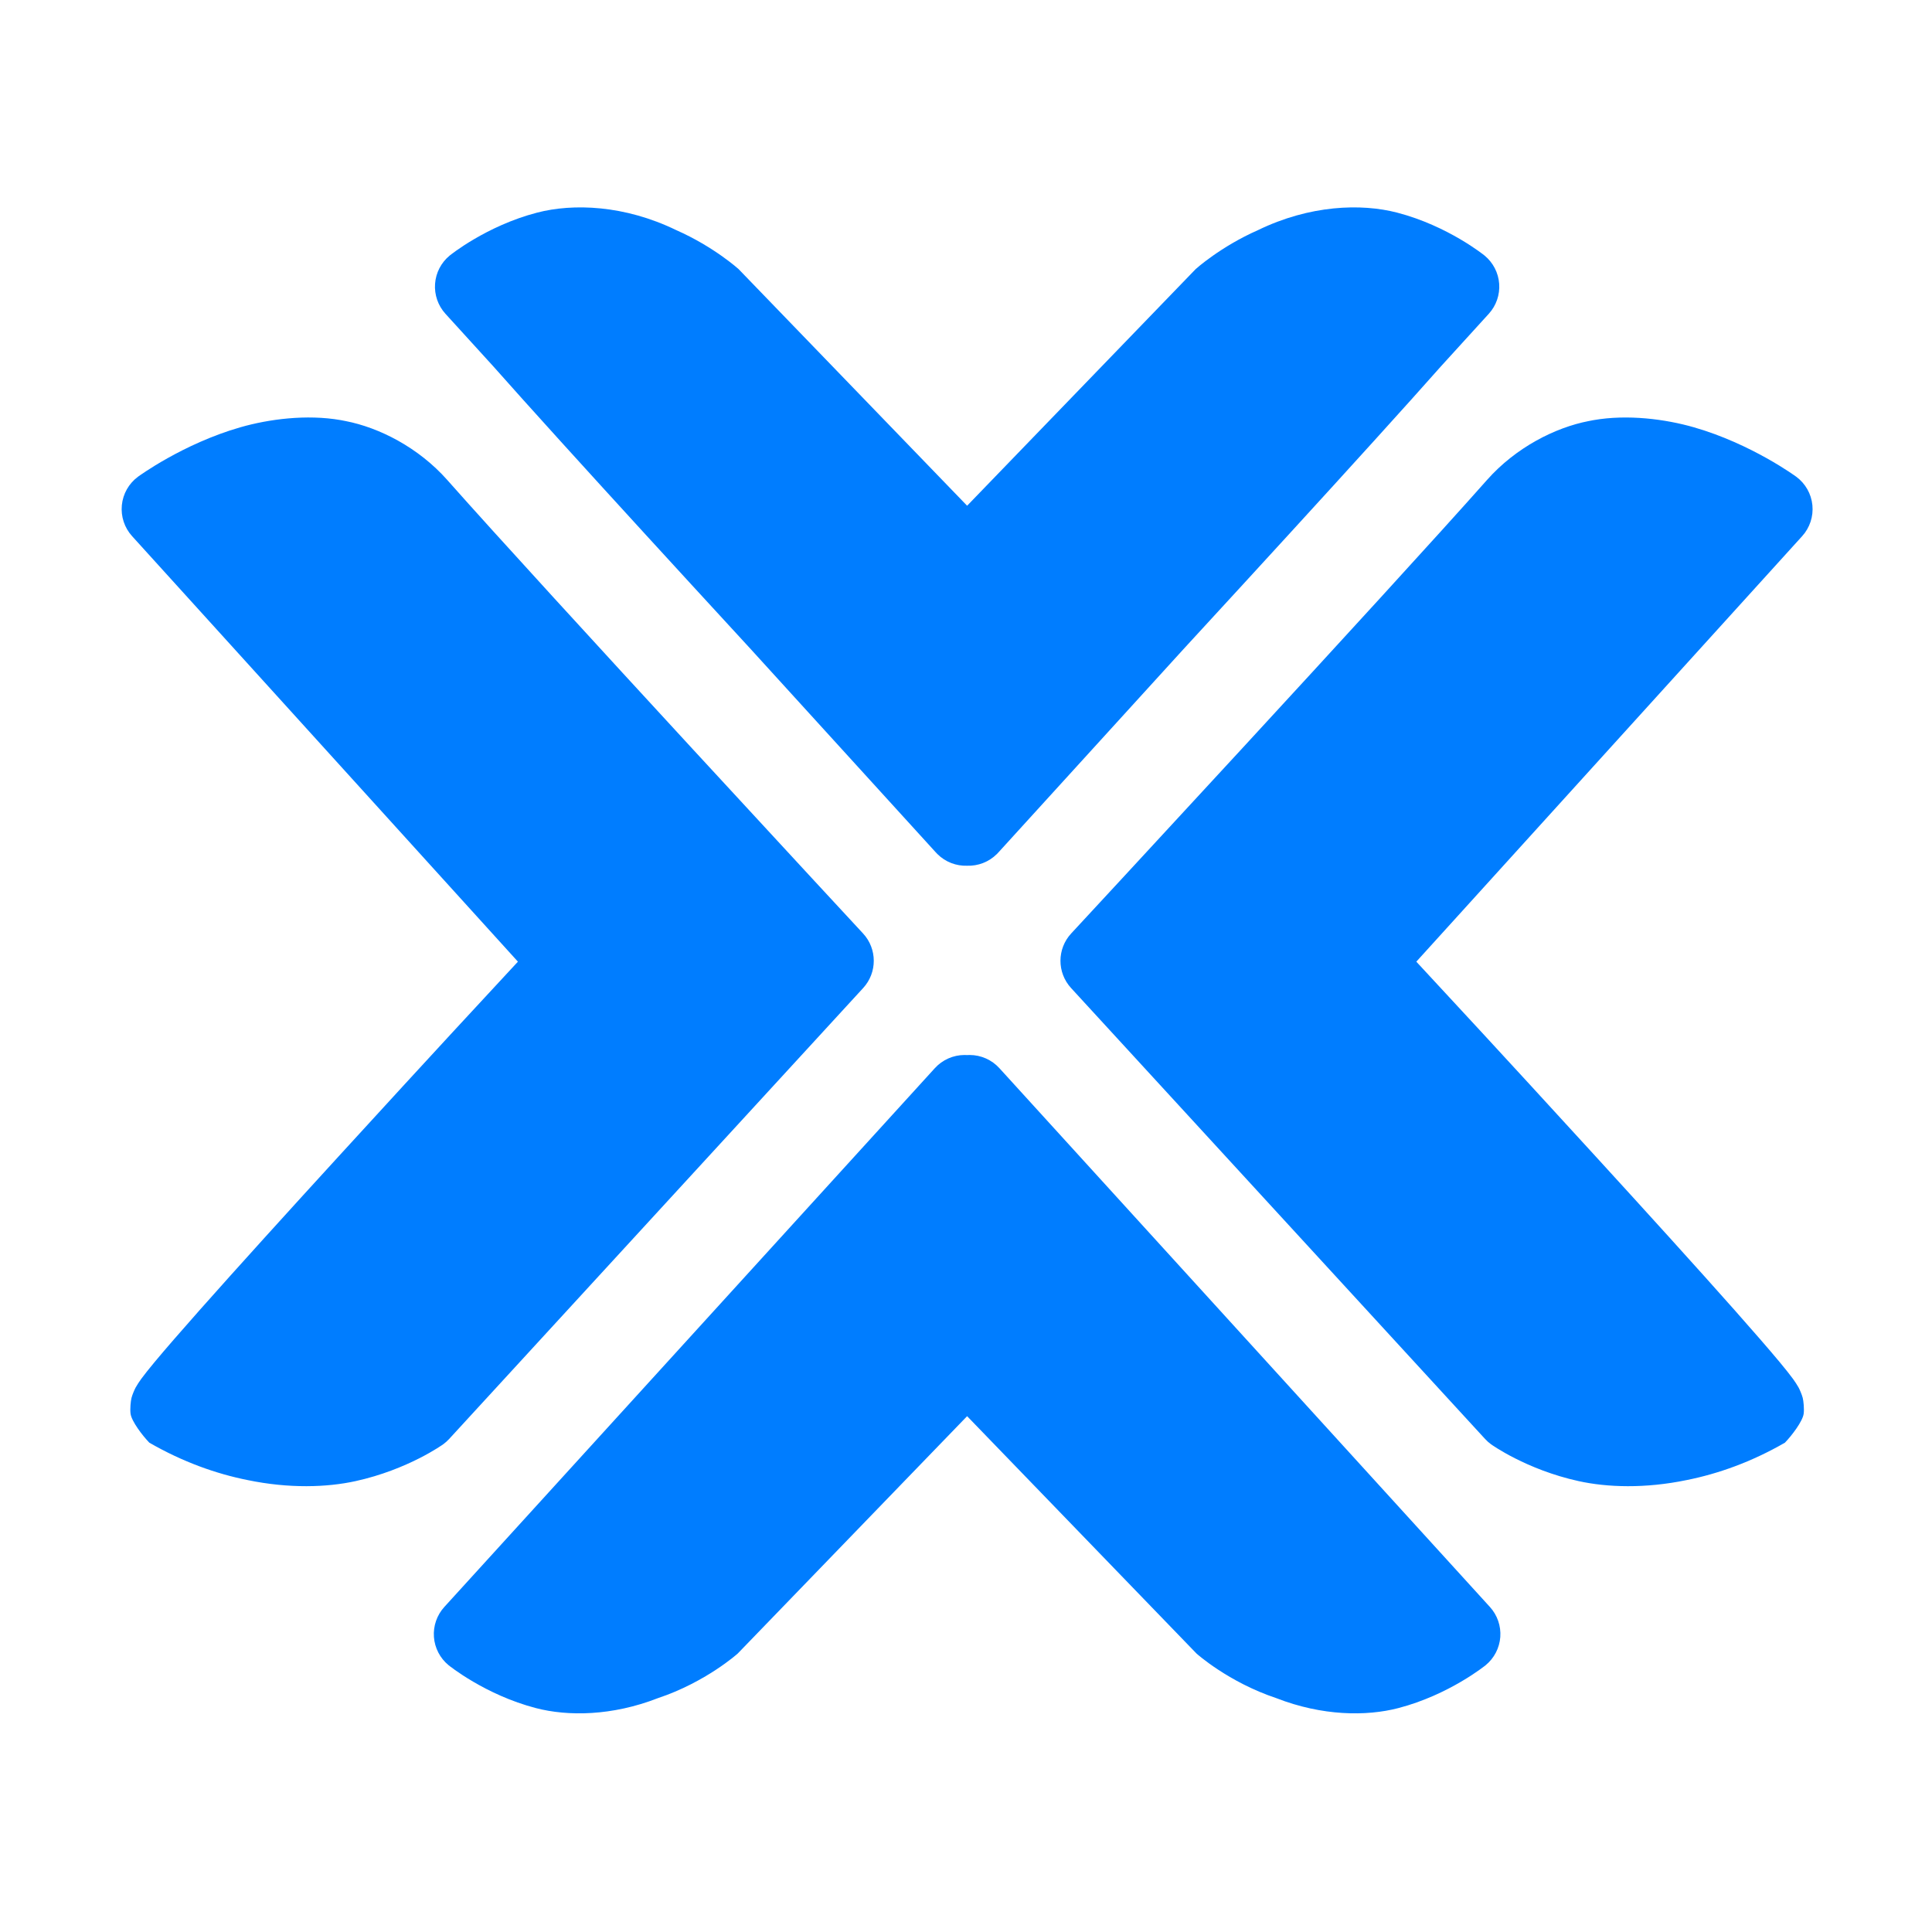 <svg height="800" viewBox="0 0 192 192" width="800" xmlns="http://www.w3.org/2000/svg"><path fill="rgb(0, 125, 255)" d="m140.752 95.57c3.641 3.93 7.703 8.288 17.801 19.33 5.049 5.521 10.088 11.076 13.811 15.277 1.866 2.106 3.433 3.908 4.499 5.19.544.654 1.02 1.251 1.326 1.67.176.243.411.595.548.845.108.197.327.694.416 1.039.077.299.159 1.097.093 1.58-.104.751-1.179 2.164-1.865 2.872-3.342 1.927-6.659 3.093-9.743 3.711-4.162.865-7.911.73-10.744.11-5.235-1.146-8.718-3.664-8.718-3.664-.215-.156-.413-.333-.592-.529l-41.143-44.812c-1.41-1.535-1.404-3.896.013-5.424 0 0 31.557-34.041 41.317-45.061 2.878-3.25 6.795-5.218 10.105-5.859.162-.034.323-.065.483-.093 3.411-.596 7.165-.096 9.976.711 5.734 1.645 10.174 4.914 10.174 4.914.91.672 1.492 1.697 1.604 2.822s-.257 2.245-1.017 3.083zm-41.436 10.581 48.75 53.547c.738.811 1.111 1.889 1.032 2.983-.08 1.093-.605 2.106-1.452 2.802 0 0-3.621 2.95-8.688 4.267-3.186.828-7.563.785-12.113-.988-4.78-1.593-7.938-4.436-7.938-4.436l-22.796-23.588-22.796 23.588s-3.158 2.843-7.938 4.436c-4.55 1.773-8.927 1.816-12.113.988-5.067-1.317-8.688-4.267-8.688-4.267-.847-.696-1.372-1.709-1.452-2.802-.079-1.094.294-2.172 1.032-2.983l48.75-53.547c.754-.828 1.82-1.302 2.939-1.307.089 0 .178.002.266.008.088-.006.177-.008.266-.008 1.119.005 2.185.479 2.939 1.307zm-.24-21.287-.001.001c-.814.815-1.895 1.206-2.964 1.17-1.069.036-2.15-.355-2.964-1.17l-.001-.001c-.054-.053-.105-.107-.154-.162l-18.382-20.19c-1.928-2.095-3.906-4.246-5.881-6.398-6.118-6.666-12.225-13.356-16.758-18.404-1.074-1.196-2.065-2.306-2.949-3.304l-4.755-5.223c-.738-.811-1.111-1.889-1.031-2.983.079-1.093.604-2.106 1.451-2.802 0 0 3.621-2.95 8.688-4.267 3.585-.932 8.68-.761 13.832 1.74 3.726 1.642 6.187 3.867 6.187 3.867l22.717 23.521 22.717-23.521s2.461-2.225 6.187-3.867c5.152-2.501 10.247-2.672 13.832-1.74 5.067 1.317 8.688 4.267 8.688 4.267.847.696 1.372 1.709 1.451 2.802.08 1.094-.293 2.172-1.031 2.983l-4.755 5.223c-.884.998-1.875 2.108-2.949 3.304-4.533 5.048-10.64 11.738-16.758 18.404-1.975 2.152-3.953 4.303-5.881 6.398l-18.382 20.19c-.049.055-.1.109-.154.162zm-54.625-37.16c9.76 11.02 41.317 45.061 41.317 45.061 1.417 1.528 1.423 3.889.013 5.424l-41.143 44.812c-.179.196-.377.373-.592.529 0 0-3.483 2.518-8.718 3.664-2.833.62-6.582.755-10.744-.11-3.084-.618-6.401-1.784-9.743-3.711-.686-.708-1.761-2.121-1.865-2.872-.066-.483.016-1.281.093-1.58.089-.345.308-.842.416-1.039.137-.25.372-.602.548-.845.306-.419.782-1.016 1.326-1.67 1.066-1.282 2.633-3.084 4.499-5.19 3.723-4.201 8.762-9.756 13.811-15.277 10.098-11.042 14.16-15.4 17.801-19.33l-38.344-42.288c-.76-.838-1.129-1.958-1.017-3.083s.694-2.15 1.604-2.822c0 0 4.44-3.269 10.174-4.914 2.811-.807 6.565-1.307 9.976-.711.16.028.321.059.483.093 3.31.641 7.227 2.609 10.105 5.859z"/></svg>
